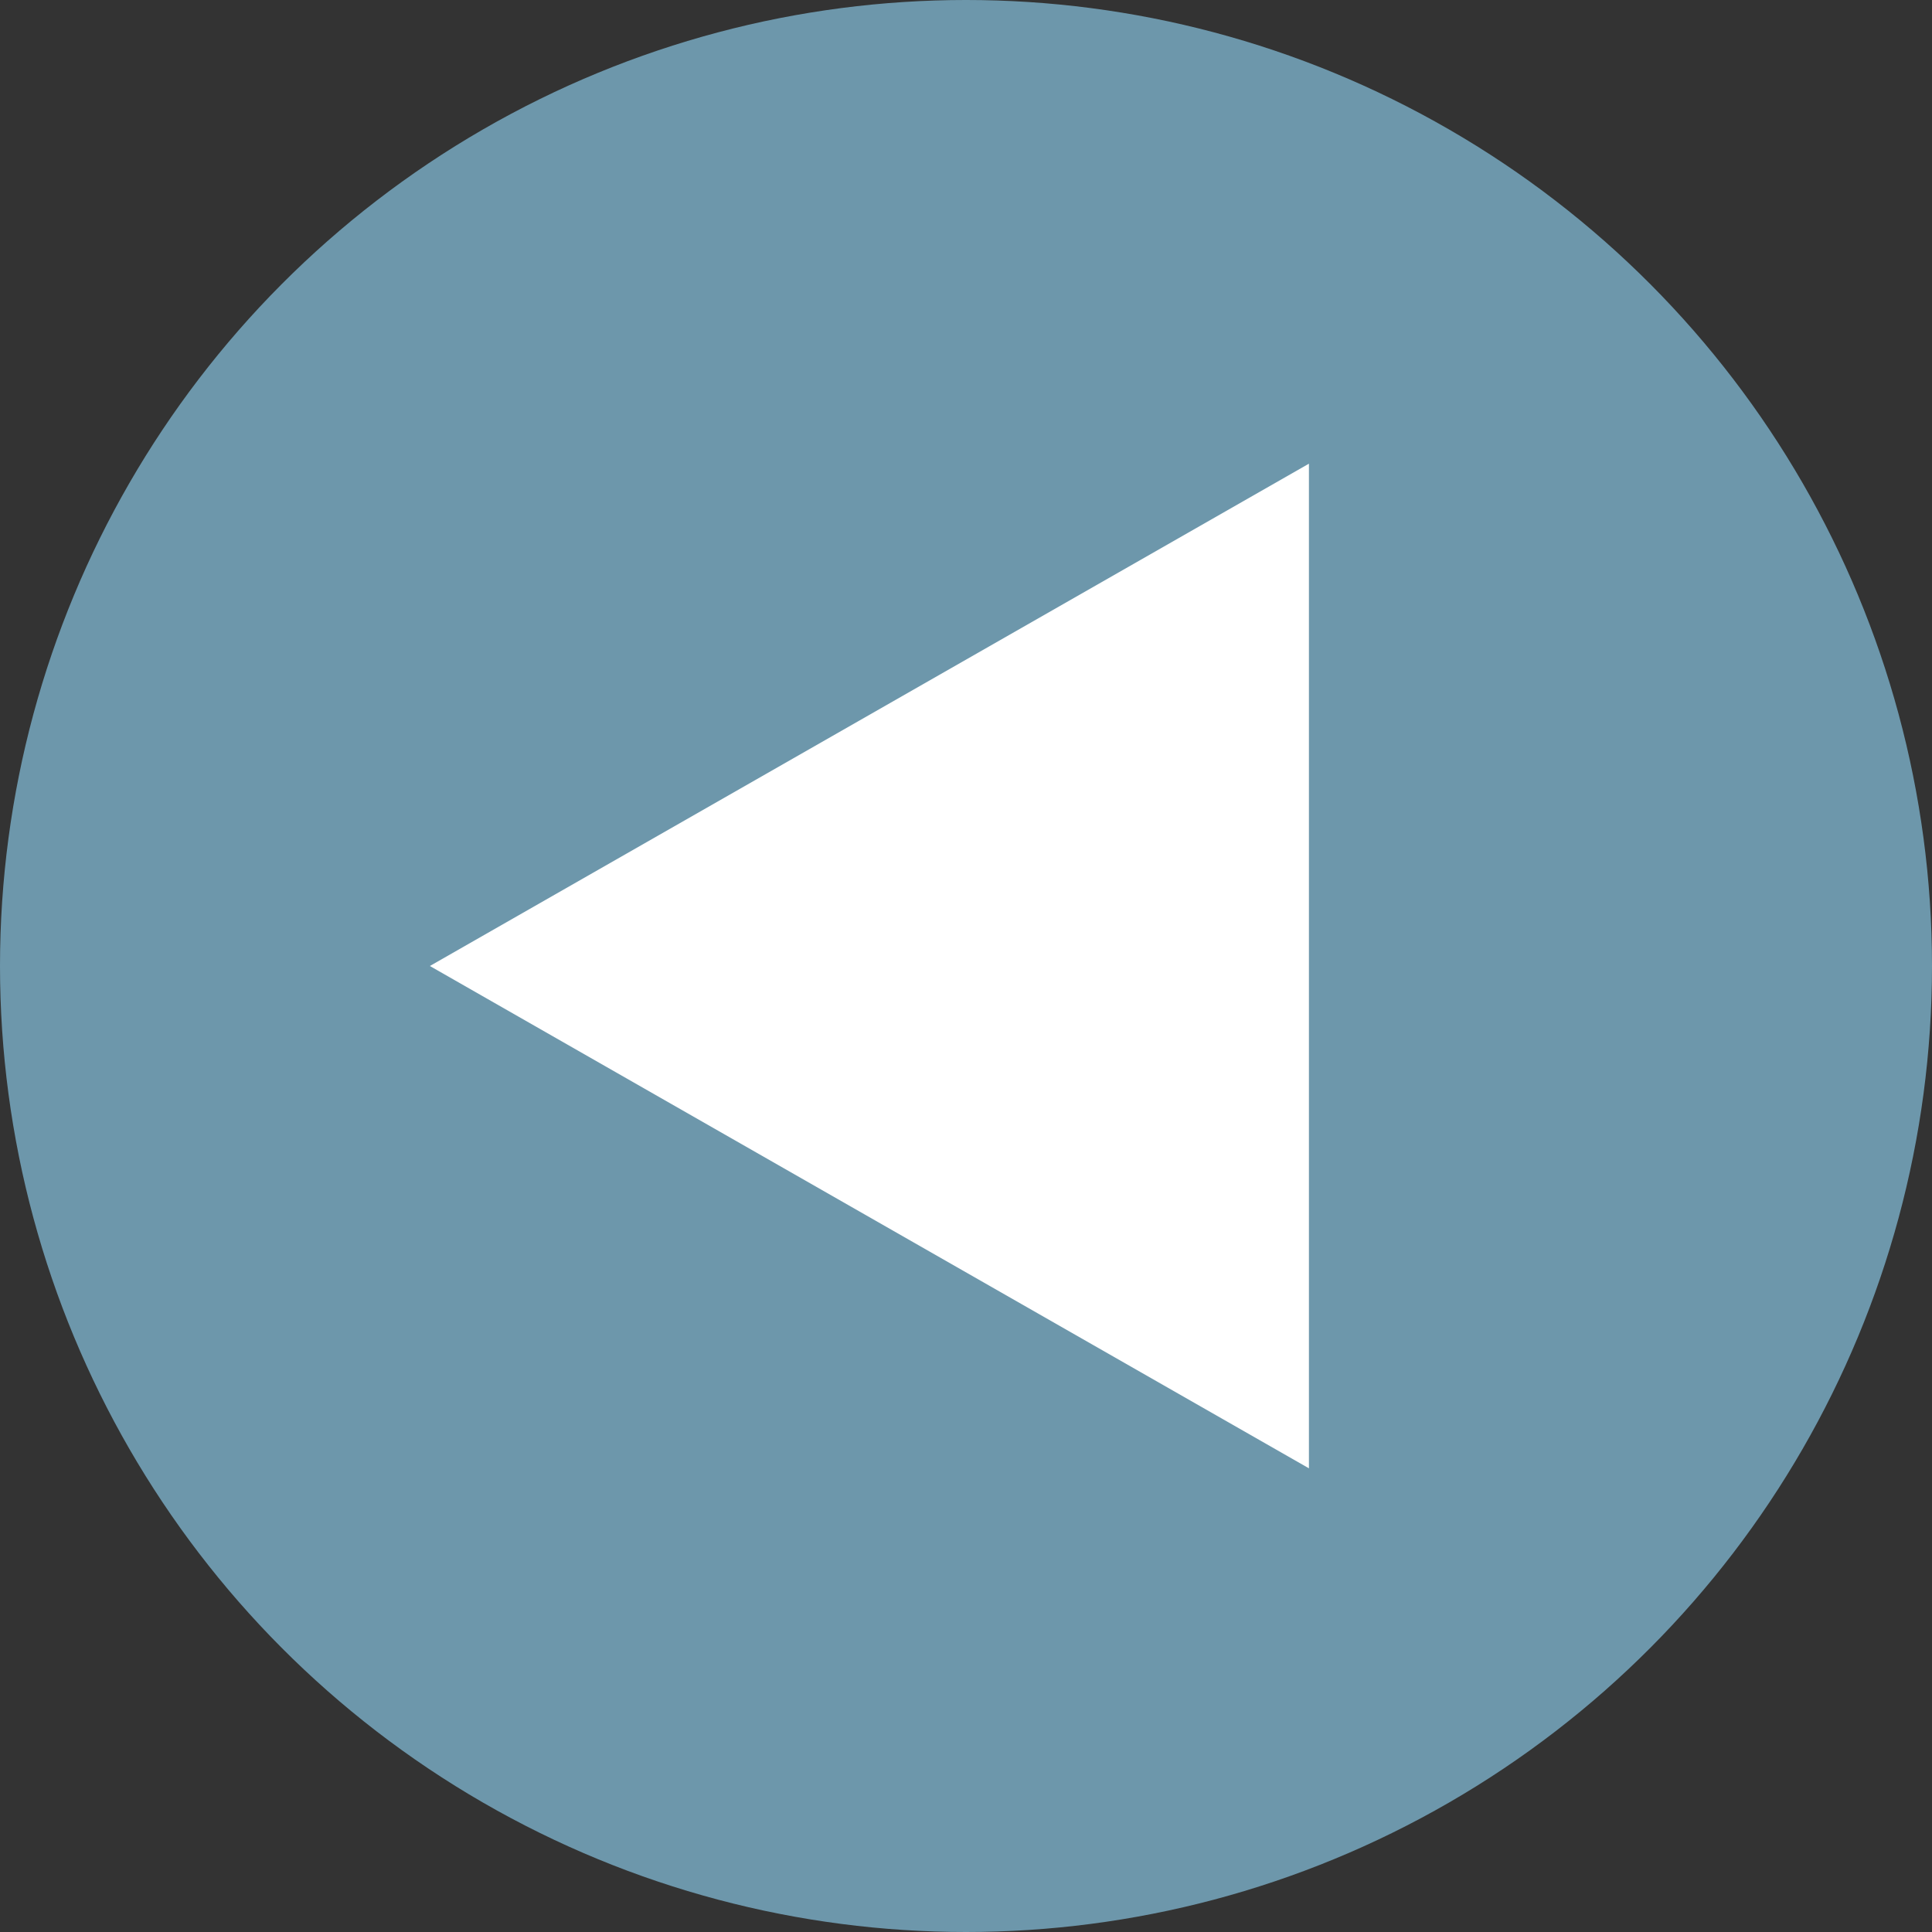 <?xml version="1.0" encoding="utf-8"?>
<!-- Generator: Adobe Illustrator 24.1.1, SVG Export Plug-In . SVG Version: 6.00 Build 0)  -->
<svg version="1.1" id="Слой_1" xmlns="http://www.w3.org/2000/svg" xmlns:xlink="http://www.w3.org/1999/xlink" x="0px" y="0px"
	 viewBox="0 0 400 400" style="enable-background:new 0 0 400 400;" xml:space="preserve">
<rect x="0" y="0" width="400" height="400" fill="#333333" stroke="none"/>
<style type="text/css">
	.st0{fill:#6D97AB;}
	.st1{fill:#FFFFFF;}
</style>
<g>
	<ellipse id="svg_1" class="st0" cx="200" cy="200" rx="200" ry="200"/>
	<path id="svg_11" class="st1" d="M271,304L89,200L271,96V304L271,304z"/>
</g>
</svg>
